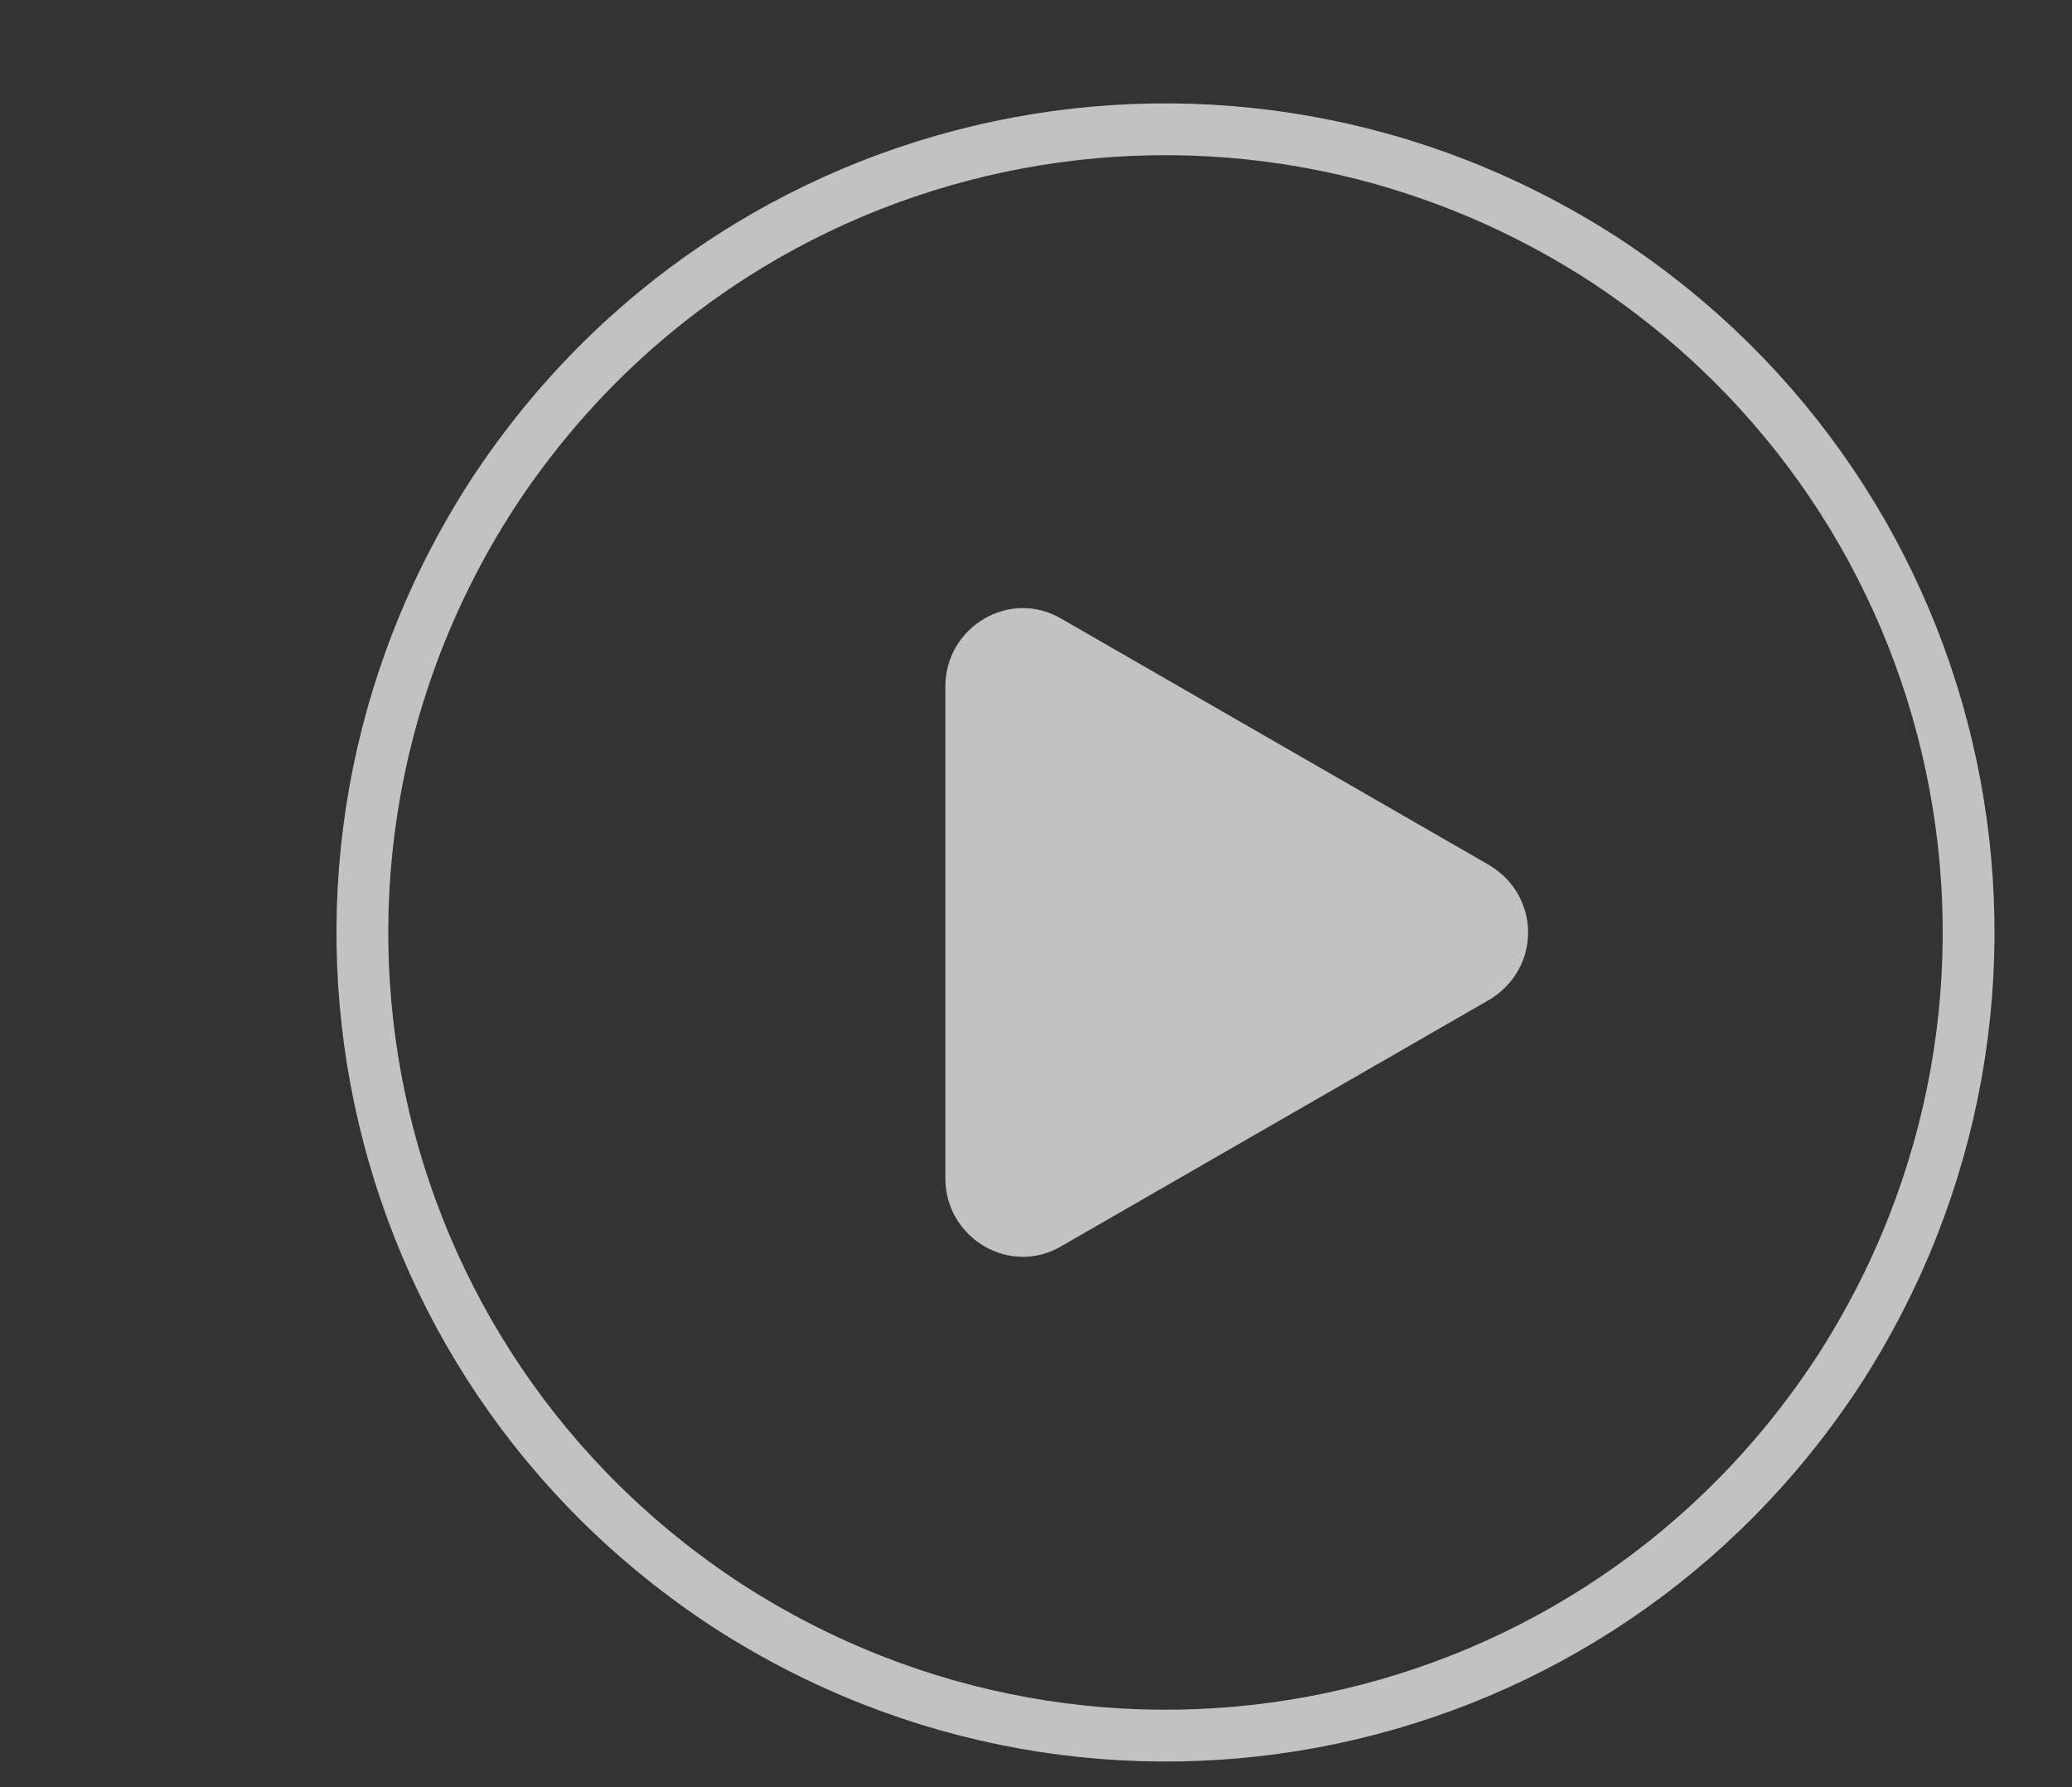 <svg version="1.2" xmlns="http://www.w3.org/2000/svg" viewBox="0 0 80 69" width="80" height="69"><rect x="0" y="0" width="80" height="69" fill="#333333" stroke="none"/><style>.a{opacity:.7;fill:none;stroke:#fff;stroke-width:2}.b{opacity:.7;fill:#fff}</style><path class="a" d="m19 19.1c9.4-14.4 28.5-18.4 42.9-9.1 14.4 9.4 18.4 28.5 9.1 42.9-9.4 14.4-28.5 18.4-42.9 9.1-14.4-9.4-18.4-28.5-9.1-42.9z"/><path class="b" d="m57.5 33.4c2 1.2 2 4 0 5.2l-16.5 9.5c-2 1.2-4.5-0.3-4.5-2.6v-19c0-2.3 2.5-3.8 4.5-2.6z"/><path fill-rule="evenodd" class="b" d="m94.8 43v-14.5h1.7v12.9h6.8v1.6zm11 0v-10.9h1.7v10.9zm0.8-12.7q-0.5 0-0.8-0.4-0.4-0.3-0.4-0.8 0-0.4 0.4-0.8 0.3-0.3 0.8-0.3 0.5 0 0.9 0.3 0.3 0.4 0.3 0.8 0 0.5-0.3 0.8-0.4 0.4-0.9 0.4zm12.8 1.8l-4 10.9h-1.7l-4-10.9h1.8l3 8.7h0.1l3-8.7zm6.4 11.1q-1.6 0-2.7-0.7-1.1-0.7-1.7-1.9-0.7-1.3-0.7-3 0-1.6 0.7-2.9 0.6-1.3 1.7-2 1.1-0.8 2.6-0.8 0.8 0 1.6 0.3 0.9 0.3 1.6 1 0.6 0.6 1 1.6 0.4 1.1 0.4 2.6v0.7h-7.9q0.1 1.1 0.4 1.9 0.5 0.8 1.2 1.3 0.8 0.4 1.8 0.4 0.7 0 1.2-0.2 0.6-0.2 0.9-0.5 0.4-0.4 0.7-1l1.6 0.5q-0.3 0.8-0.9 1.4-0.6 0.6-1.5 1-0.9 0.3-2 0.3zm-3.4-5.1q0-0.1 0-0.2v-1q0-0.1 0-0.2h-0.5v1.4zm6.3-1.4q0-1-0.4-1.7-0.4-0.7-1.1-1.1-0.6-0.4-1.5-0.4-1 0-1.8 0.5-0.7 0.4-1.1 1.2-0.3 0.7-0.4 1.5zm14.6 6.3h-4.5v-14.5h4.7q2.1 0 3.7 0.8 1.5 0.9 2.3 2.5 0.8 1.6 0.8 3.9 0 2.3-0.8 3.9-0.9 1.6-2.4 2.5-1.6 0.9-3.8 0.9zm-2.7-1.6h2.6q1.8 0 3-0.7 1.2-0.7 1.8-1.9 0.6-1.3 0.6-3.1 0-1.8-0.6-3-0.6-1.3-1.7-2-1.2-0.7-2.9-0.7h-2.8zm17 1.8q-1.6 0-2.8-0.7-1.1-0.7-1.7-1.9-0.6-1.3-0.6-3 0-1.7 0.6-2.9 0.6-1.3 1.7-2 1.1-0.8 2.6-0.8 0.8 0 1.7 0.3 0.8 0.3 1.5 0.9 0.7 0.7 1.1 1.7 0.4 1.1 0.4 2.6v0.7h-7.9q0 1.1 0.4 1.9 0.4 0.8 1.2 1.3 0.8 0.4 1.8 0.4 0.6 0 1.2-0.2 0.5-0.2 0.9-0.6 0.4-0.3 0.6-0.9l1.6 0.5q-0.2 0.8-0.8 1.4-0.7 0.6-1.5 1-0.9 0.3-2 0.3zm-3.4-5.1q0-0.1 0-0.2v-1q0-0.1 0-0.3h-0.5v1.5zm6.2-1.5q0-0.9-0.4-1.6-0.3-0.7-1-1.1-0.7-0.5-1.6-0.5-1 0-1.7 0.5-0.7 0.5-1.1 1.3-0.4 0.7-0.4 1.4zm4.2 6.4v-10.9h1.7v1.7h0.1q0.3-0.9 1.1-1.4 0.8-0.5 1.8-0.5 1.1 0 1.8 0.5 0.7 0.5 1.1 1.4h0.2q0.4-0.9 1.2-1.4 0.9-0.5 2-0.5 1.5 0 2.4 0.9 1 1 1 2.9v7.3h-1.7v-7.3q0-1.2-0.7-1.7-0.6-0.6-1.5-0.6-1.2 0-1.8 0.7-0.7 0.7-0.7 1.8v7.1h-1.7v-7.5q0-0.9-0.6-1.5-0.6-0.6-1.5-0.6-0.7 0-1.2 0.4-0.6 0.3-0.9 0.9-0.4 0.7-0.4 1.5v6.8zm21.8 0.2q-1.5 0-2.6-0.7-1.1-0.7-1.7-2-0.6-1.2-0.6-2.9 0-1.7 0.6-3 0.6-1.3 1.7-2 1.1-0.7 2.6-0.7 1.5 0 2.6 0.7 1.1 0.7 1.7 2 0.7 1.3 0.7 3 0 1.7-0.7 2.9-0.6 1.3-1.7 2-1.1 0.7-2.6 0.7zm0-1.5q1.1 0 1.9-0.6 0.7-0.5 1-1.5 0.4-0.9 0.4-2 0-1.1-0.4-2.1-0.3-0.9-1-1.5-0.8-0.6-1.9-0.6-1.1 0-1.8 0.6-0.7 0.6-1.1 1.5-0.3 1-0.3 2.1 0 1.1 0.3 2 0.4 1 1.1 1.5 0.7 0.6 1.8 0.6zm8.7 1.4q-0.5 0-0.9-0.4-0.3-0.4-0.3-0.9 0-0.5 0.3-0.9 0.4-0.4 0.9-0.4 0.6 0 0.9 0.4 0.4 0.4 0.4 0.9 0 0.4-0.2 0.7-0.1 0.2-0.4 0.4-0.3 0.2-0.7 0.2zm5.6 0q-0.6 0-0.9-0.4-0.4-0.4-0.4-0.9 0-0.5 0.4-0.9 0.3-0.4 0.9-0.4 0.5 0 0.9 0.4 0.3 0.4 0.3 0.9 0 0.4-0.1 0.7-0.2 0.2-0.5 0.4-0.3 0.2-0.6 0.2zm5.5 0q-0.6 0-0.9-0.4-0.4-0.4-0.4-0.9 0-0.5 0.4-0.9 0.3-0.4 0.9-0.4 0.5 0 0.9 0.4 0.3 0.4 0.3 0.9 0 0.4-0.1 0.7-0.2 0.2-0.5 0.4-0.3 0.2-0.6 0.2z"/></svg>